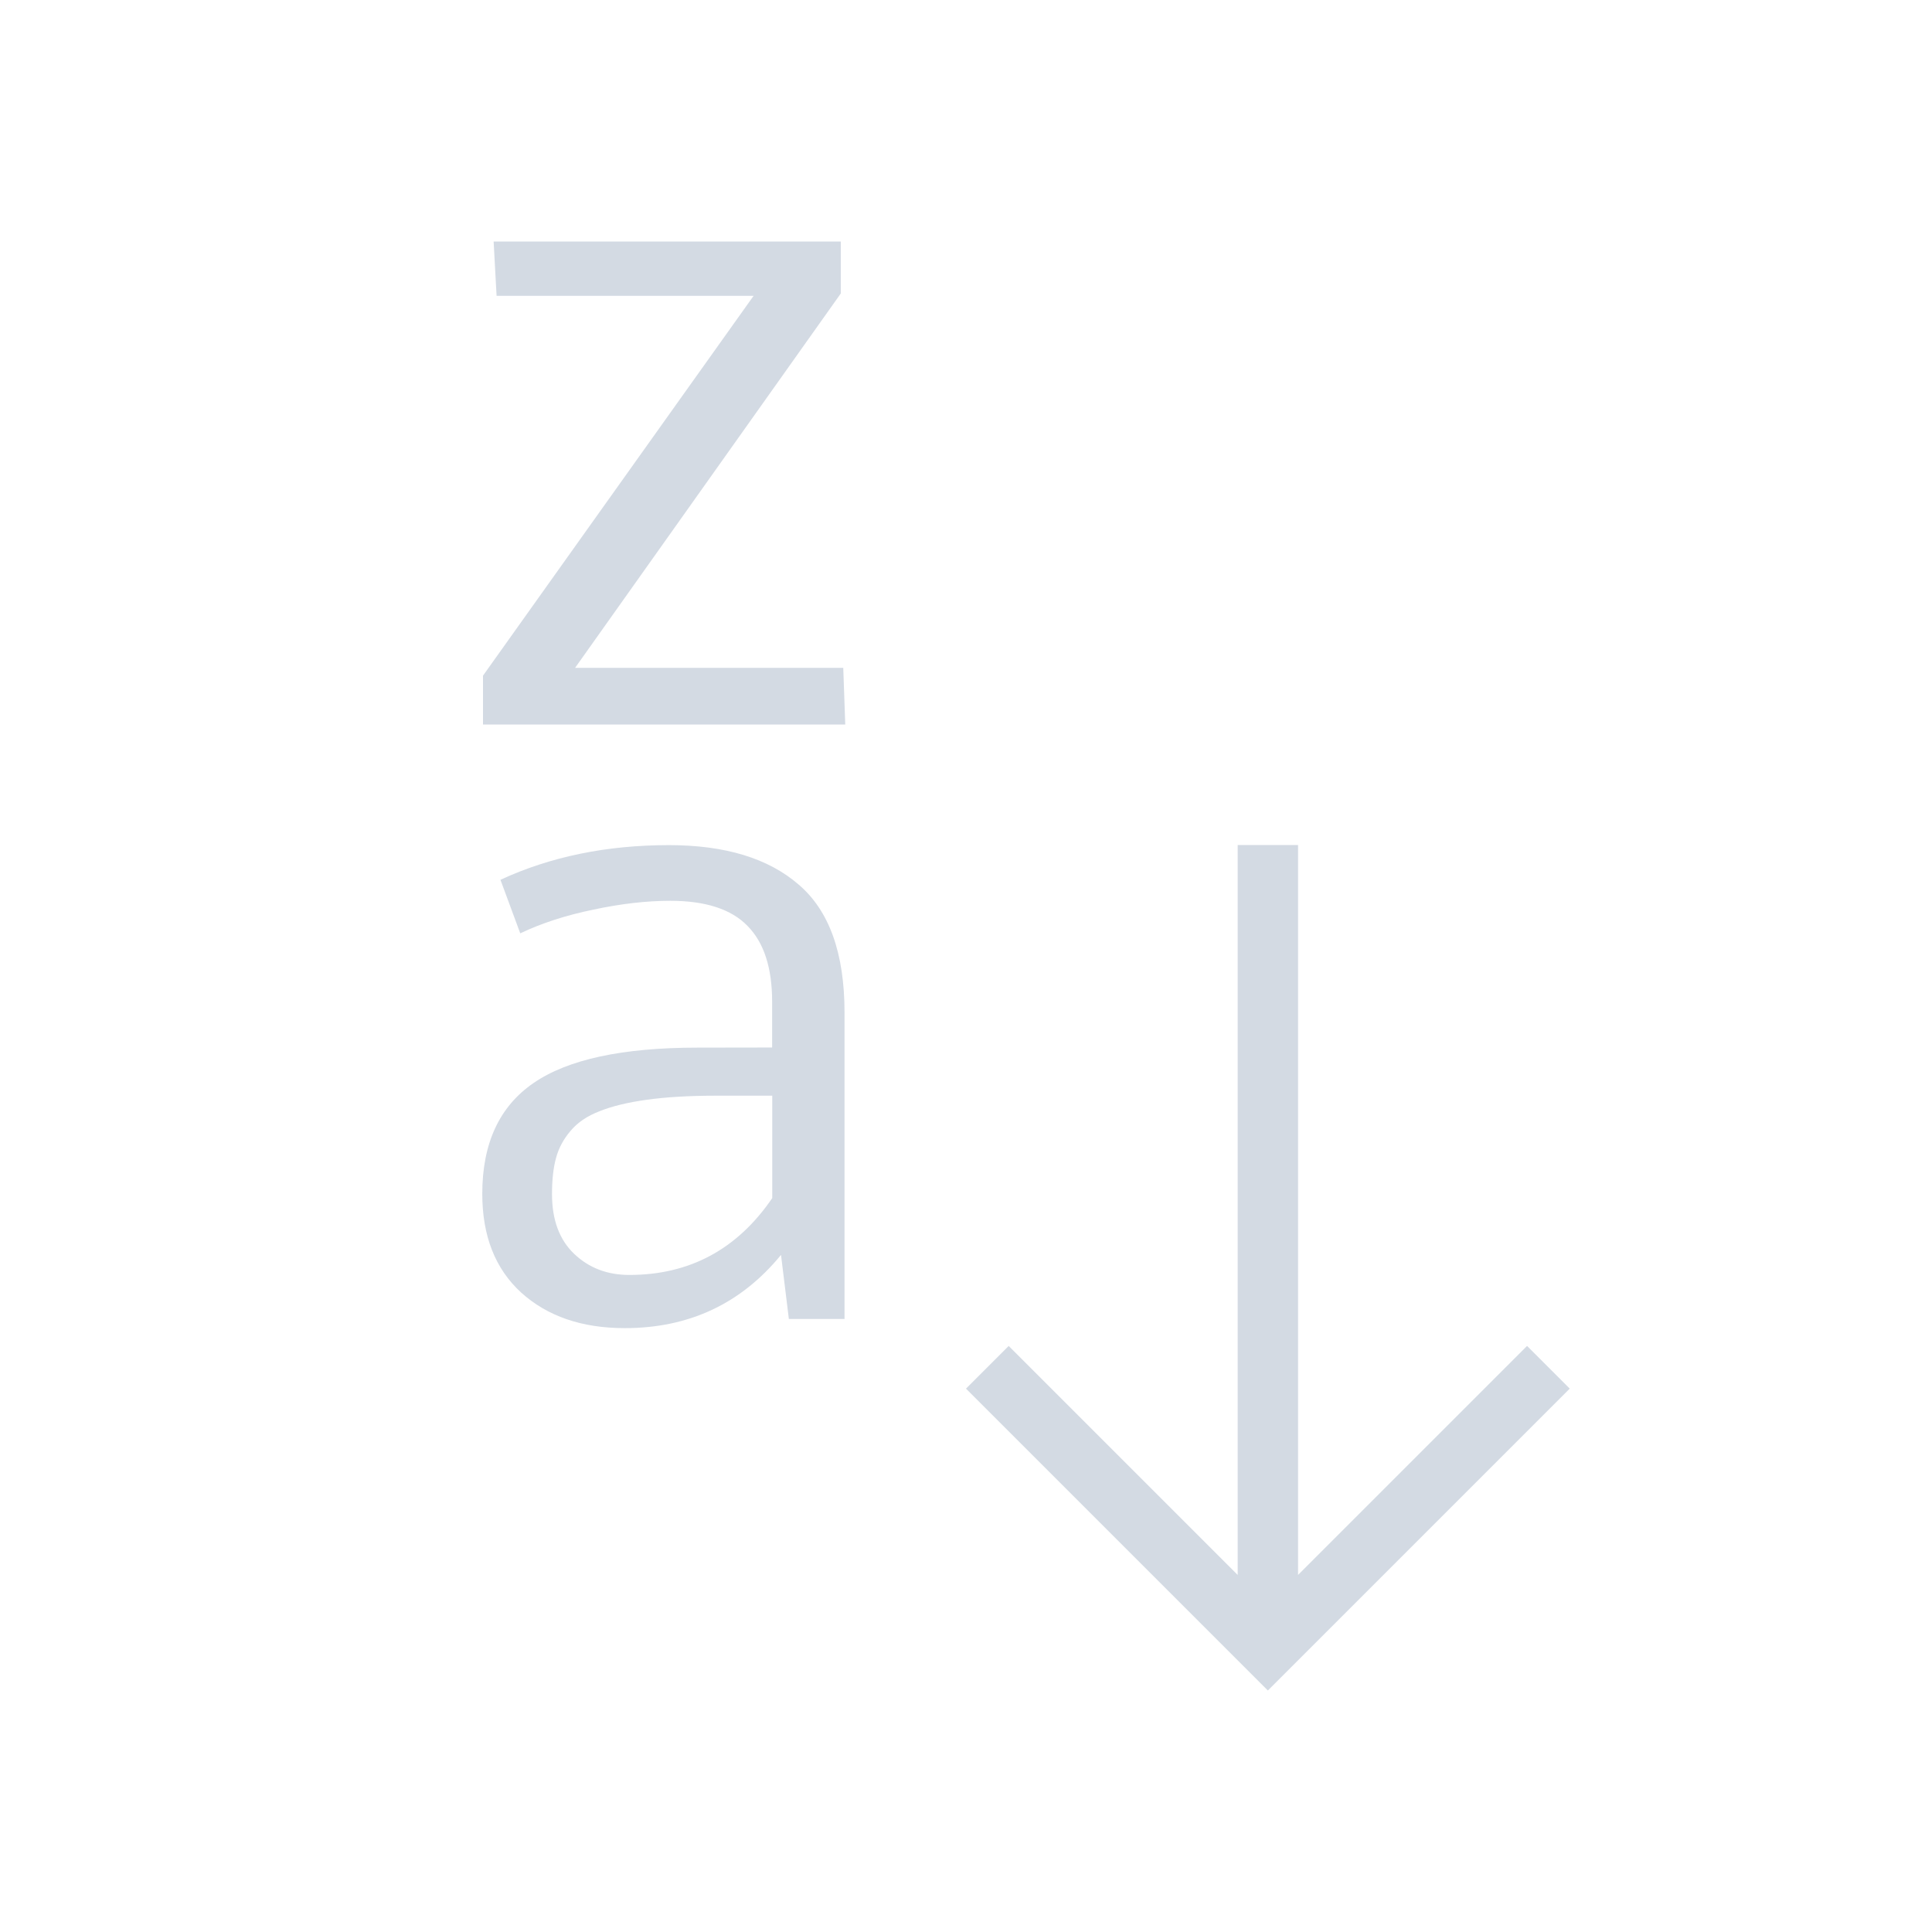 <svg xmlns="http://www.w3.org/2000/svg" viewBox="0 0 32 32">
  <defs
     id="defs3051">
    <style
       type="text/css"
       id="current-color-scheme">
      .ColorScheme-Text {
        color:#d3dae3;
      }
      </style>
  </defs>
  <path
     style="fill:currentColor;fill-opacity:1;stroke:none" 
     d="M 8.176 4 L 8.225 4.9 L 12.482 4.9 L 8 11.191 L 8 12 L 14 12 L 13.967 11.062 L 9.525 11.062 L 13.926 4.861 L 13.926 4 L 8.176 4 z M 20.5 13.996 L 20.5 26.086 L 16.707 22.293 L 16 23 L 21 28 L 22 27 L 26 23 L 25.293 22.293 L 21.5 26.086 L 21.5 13.996 L 20.5 13.996 z M 11.08 13.998 C 10.047 13.998 9.117 14.189 8.289 14.572 L 8.617 15.459 C 8.973 15.289 9.377 15.159 9.83 15.066 C 10.283 14.969 10.707 14.92 11.102 14.92 C 11.686 14.92 12.113 15.059 12.381 15.336 C 12.654 15.612 12.789 16.031 12.789 16.594 L 12.789 17.35 L 11.555 17.352 C 10.312 17.352 9.406 17.546 8.836 17.939 C 8.271 18.327 7.988 18.939 7.988 19.773 C 7.988 20.471 8.202 21.015 8.631 21.408 C 9.065 21.801 9.637 21.998 10.348 21.998 C 11.41 21.998 12.273 21.595 12.936 20.785 L 13.066 21.846 L 13.988 21.846 L 13.988 16.77 C 13.988 15.79 13.735 15.084 13.229 14.652 C 12.727 14.216 12.01 13.998 11.08 13.998 z M 11.863 18.148 L 12.791 18.148 L 12.791 19.844 C 12.212 20.692 11.423 21.117 10.424 21.117 L 10.422 21.117 C 10.057 21.117 9.754 21 9.51 20.768 C 9.266 20.535 9.143 20.206 9.143 19.779 C 9.143 19.542 9.165 19.342 9.209 19.182 C 9.253 19.017 9.334 18.866 9.451 18.73 C 9.568 18.59 9.729 18.482 9.934 18.404 C 10.138 18.322 10.398 18.259 10.715 18.215 C 11.032 18.171 11.415 18.148 11.863 18.148 z "
     id="path8" 
     class="ColorScheme-Text"
     />
</svg>
